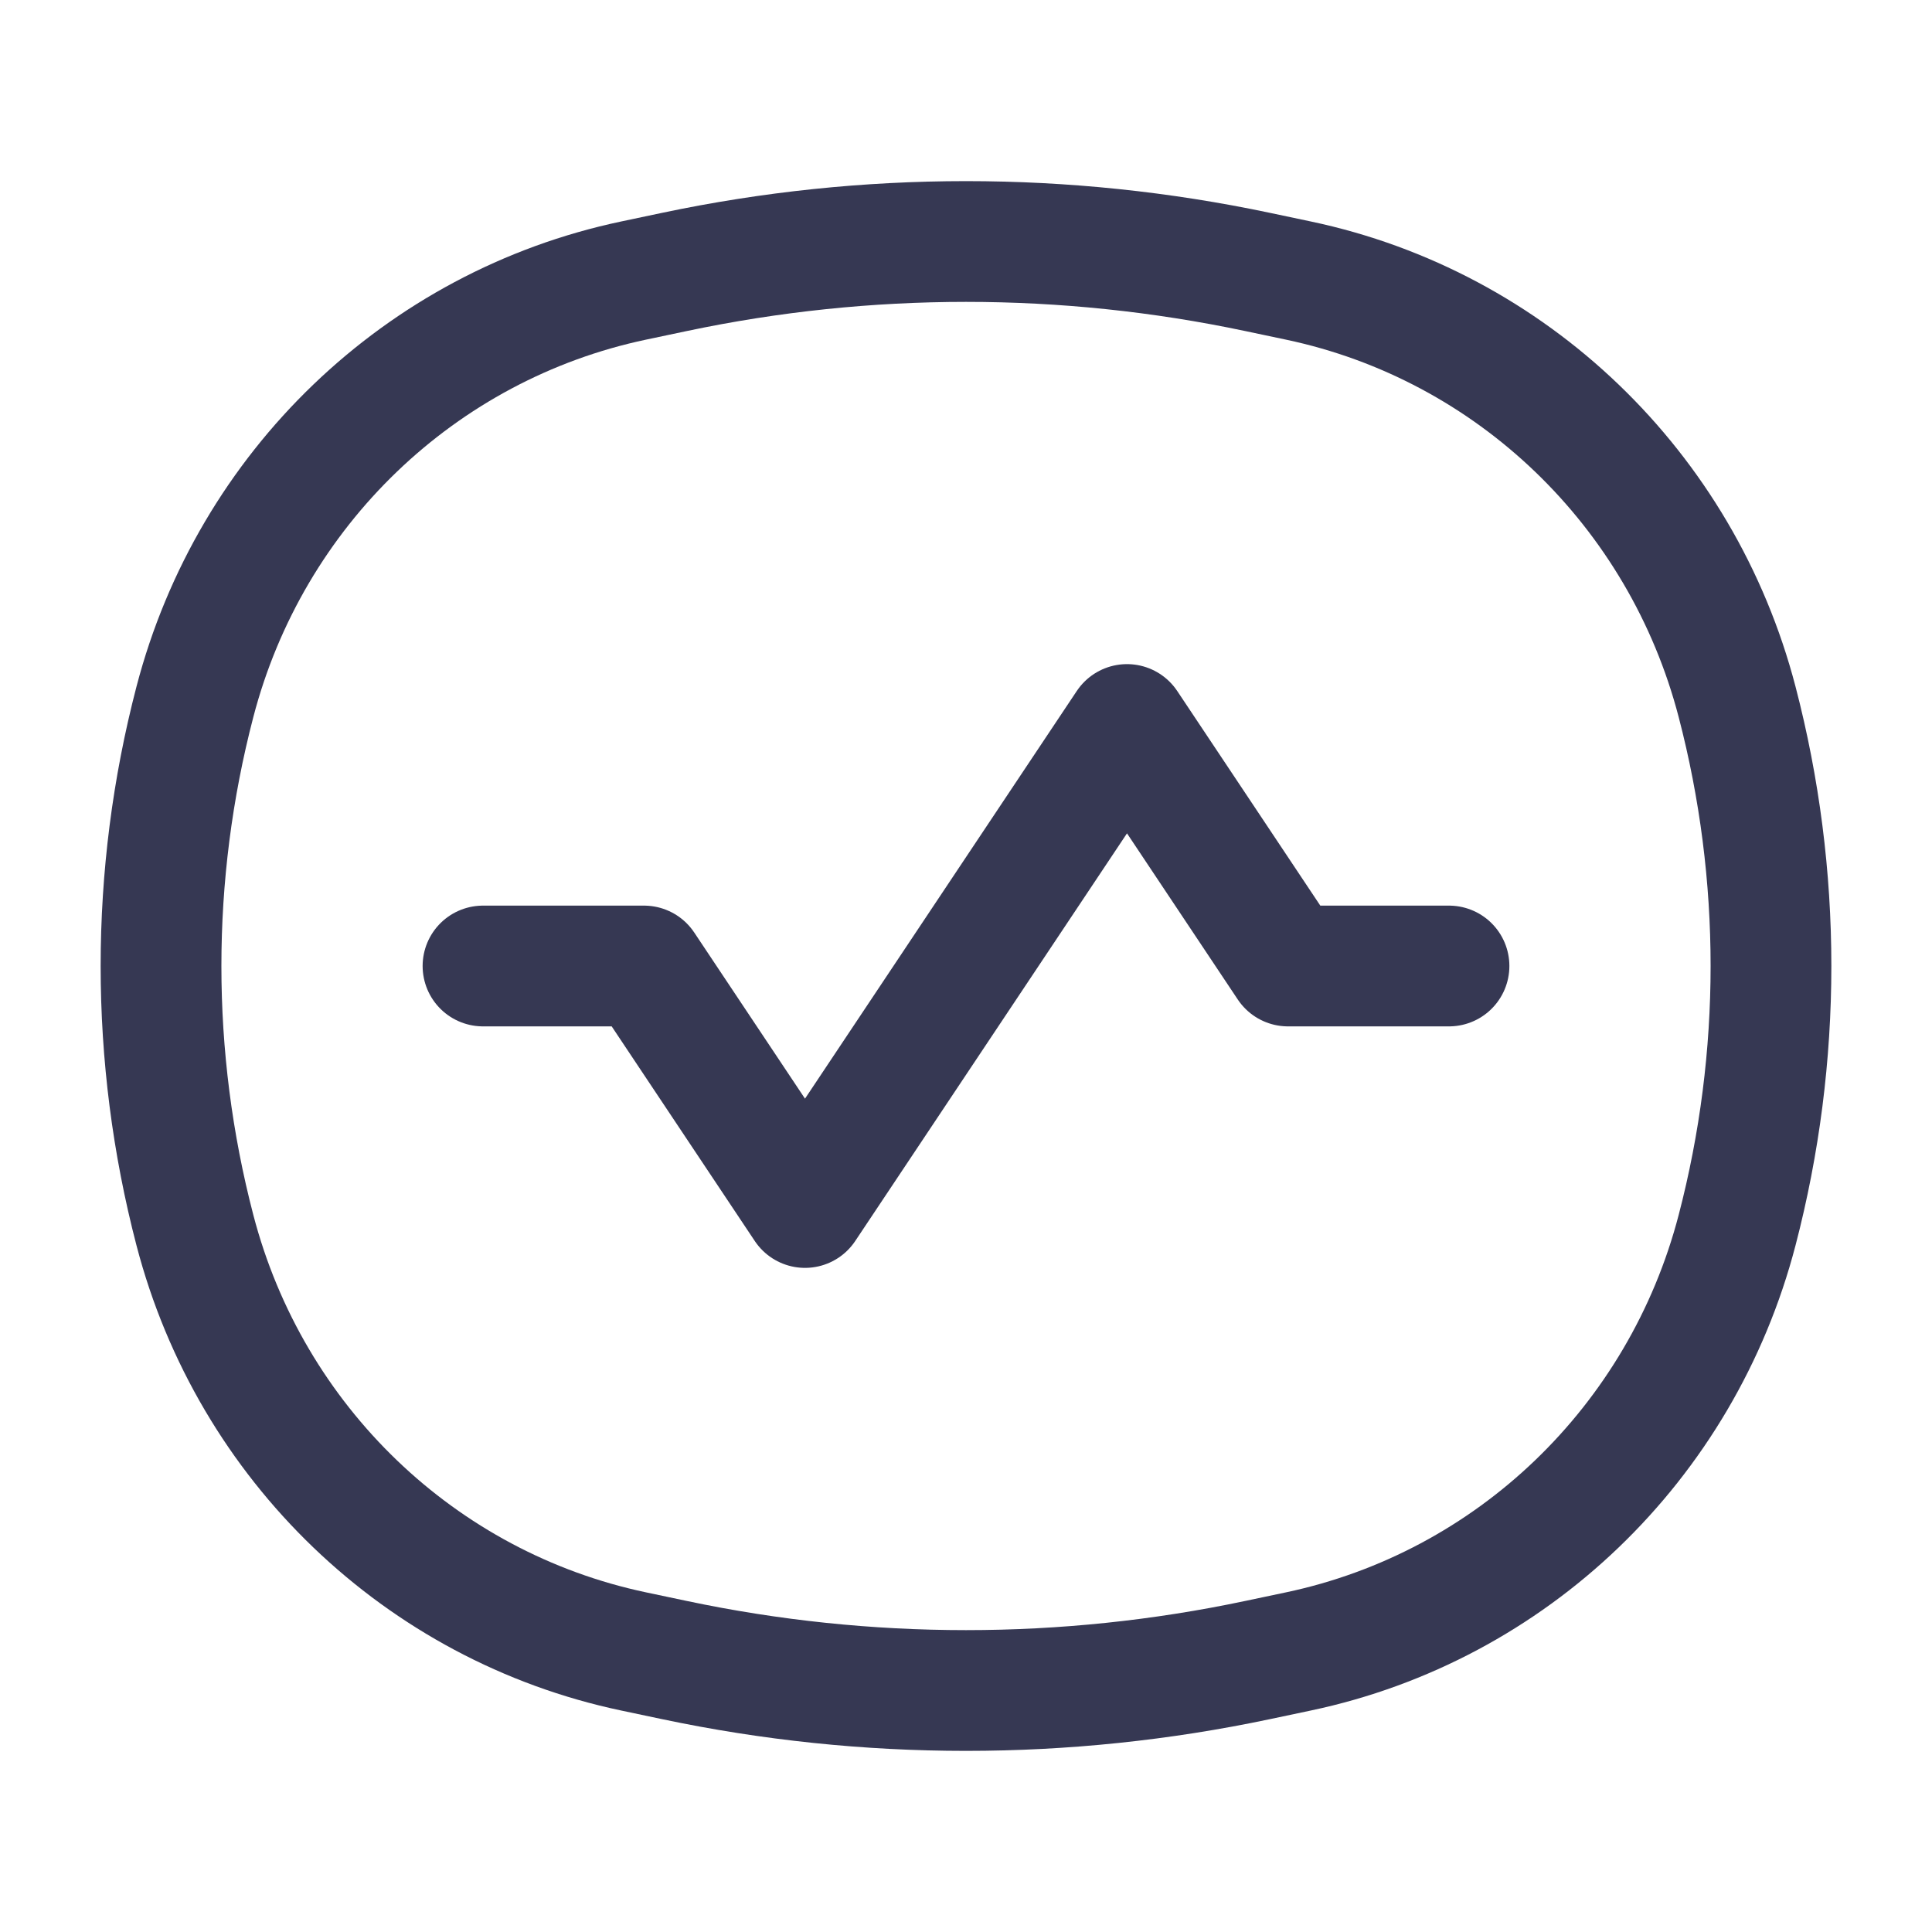 <svg width="24" height="24" viewBox="0 0 24 24" fill="none" xmlns="http://www.w3.org/2000/svg">
    <path class="stroke" d="M2.421 8.719C3.111 6.071 5.222 4.044 7.872 3.485L8.379 3.378C10.767 2.874 13.233 2.874 15.621 3.378L16.128 3.485C18.778 4.044 20.889 6.071 21.579 8.719C22.14 10.87 22.14 13.13 21.579 15.281C20.889 17.93 18.778 19.956 16.128 20.515L15.621 20.622C13.233 21.126 10.767 21.126 8.379 20.622L7.872 20.515C5.222 19.956 3.111 17.93 2.421 15.281C1.86 13.13 1.86 10.87 2.421 8.719Z"
          stroke="#363853" stroke-width="1.5"/>
    <path class="stroke" d="M6 12H8L10 15L14 9L16 12H18" stroke="#363853" stroke-width="1.5" stroke-linecap="round"
          stroke-linejoin="round"/>
</svg>
